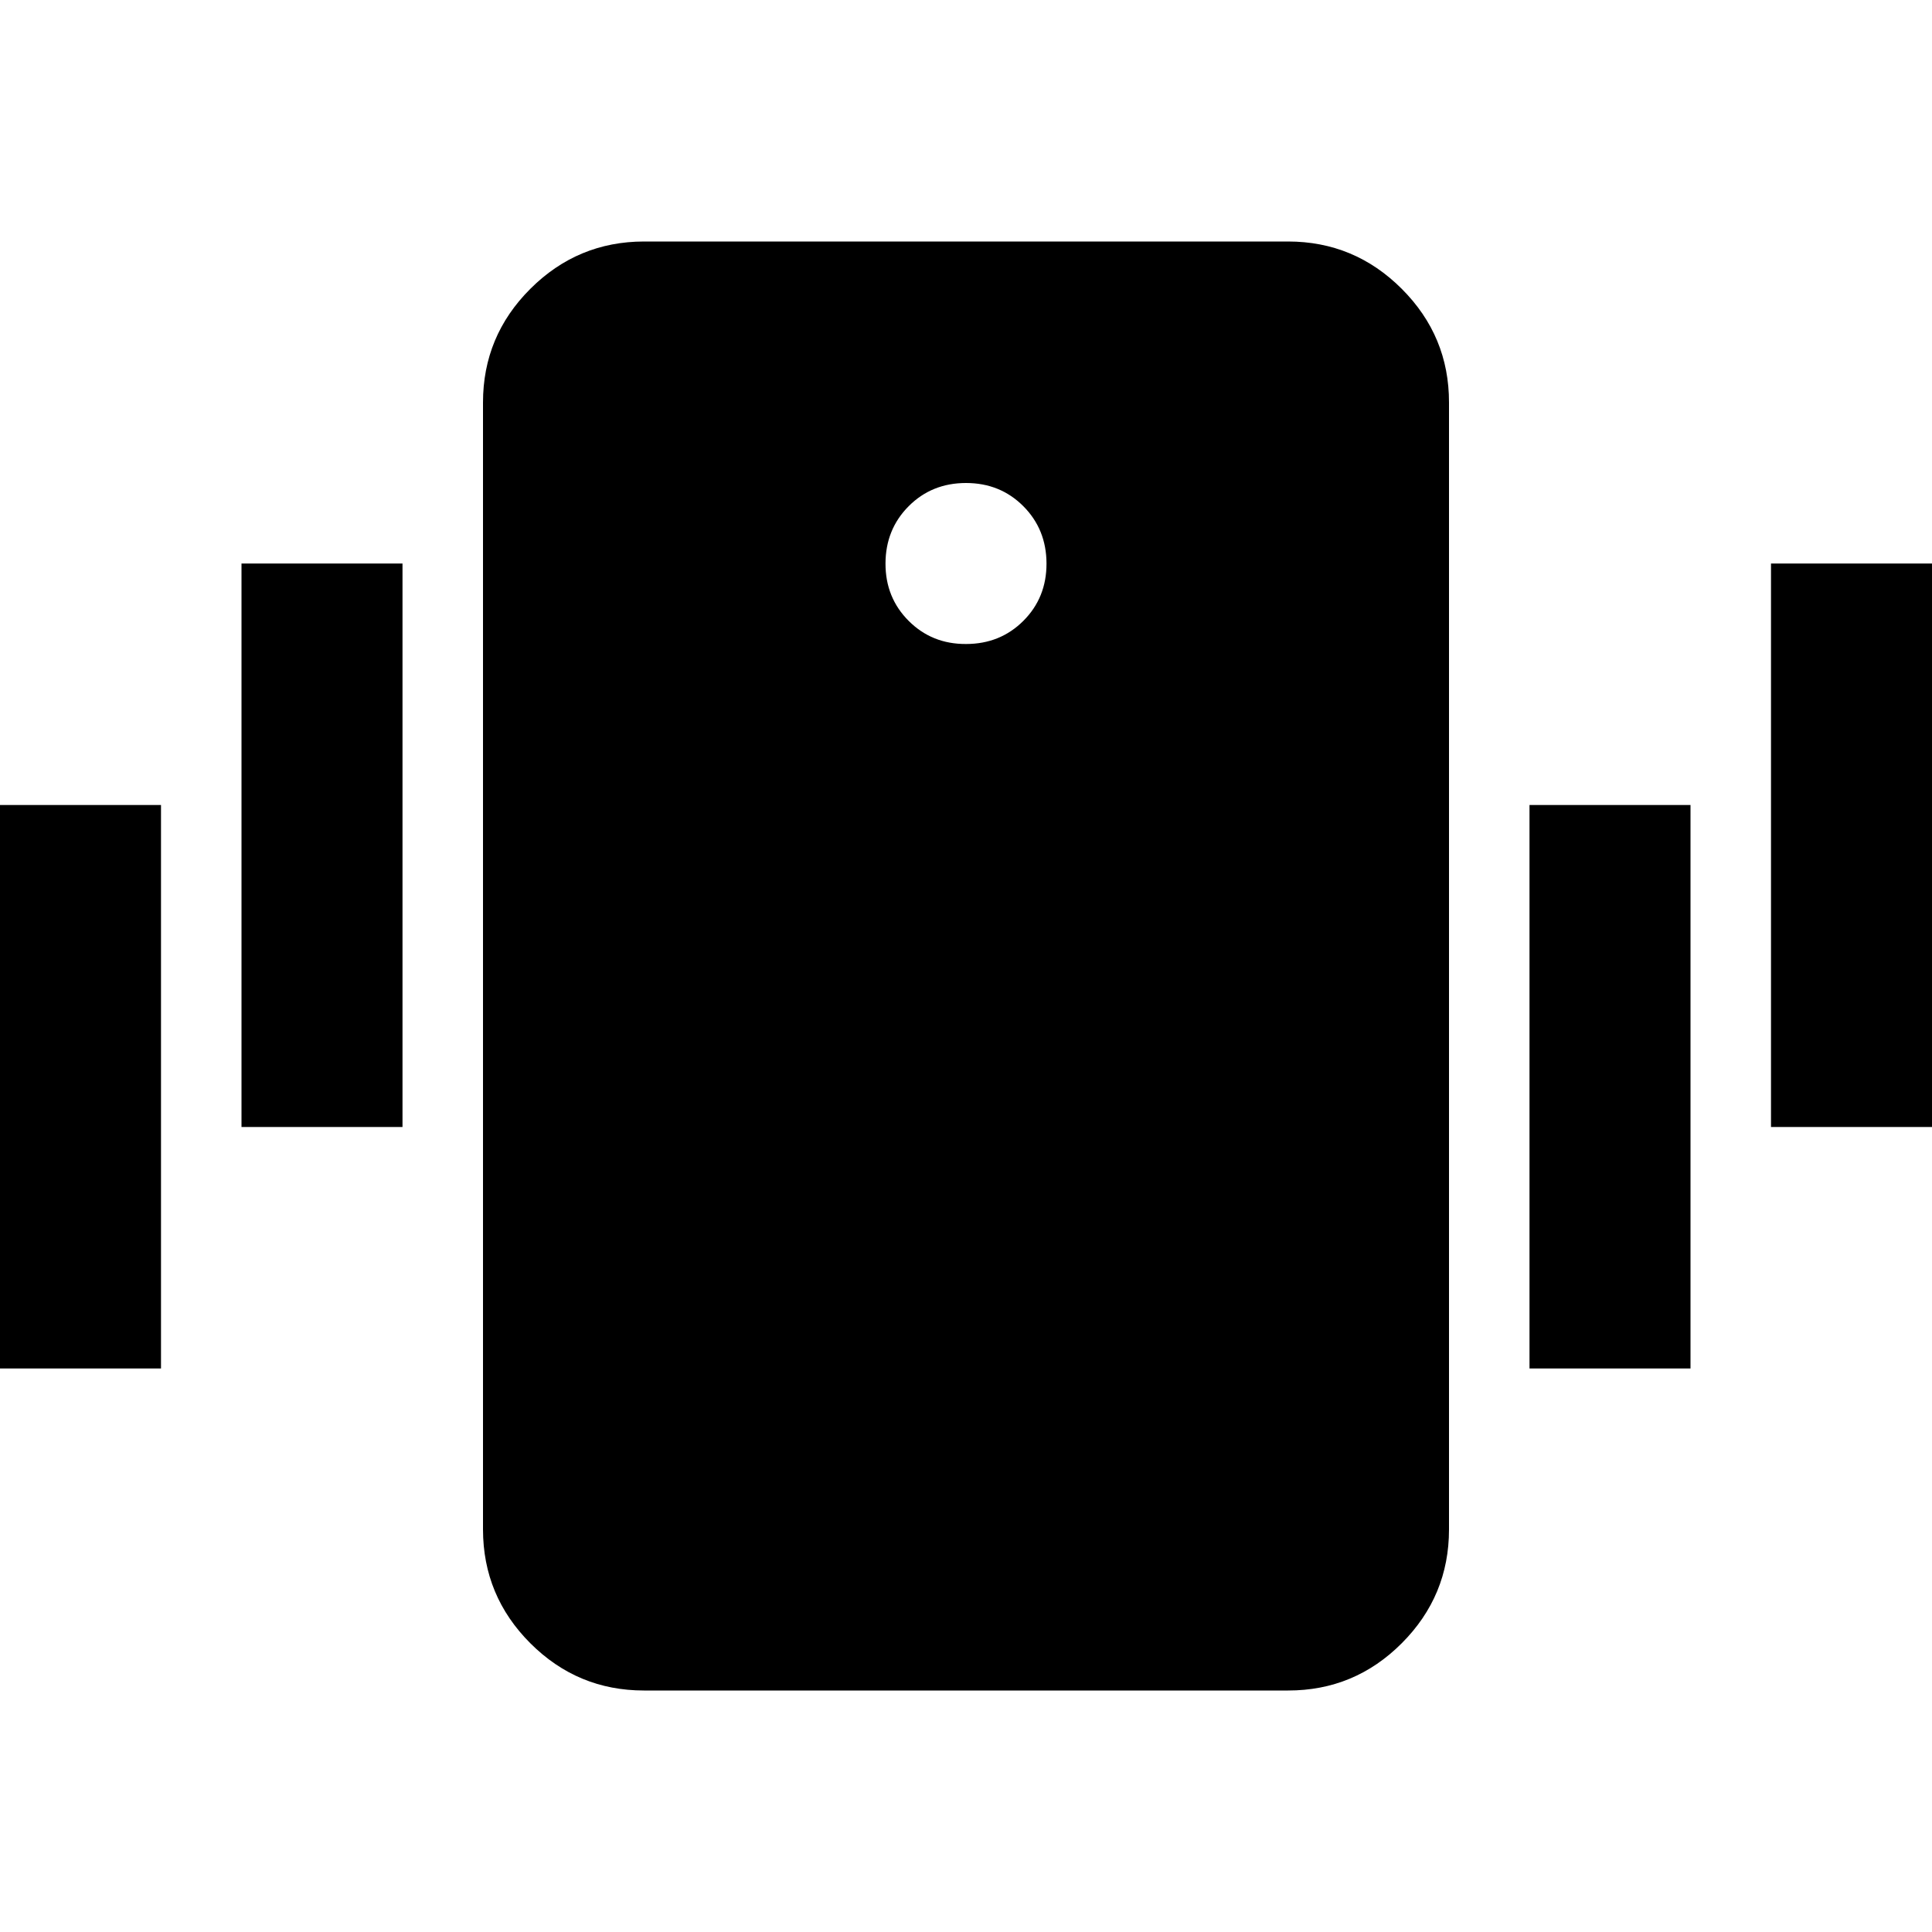<svg xmlns="http://www.w3.org/2000/svg" viewBox="0 0 24 24" width="24" height="24"><path fill="currentColor" d="M8 21q-.825 0-1.412-.587T6 19V5q0-.825.588-1.412T8 3h8q.825 0 1.413.588T18 5v14q0 .825-.587 1.413T16 21zm4-13q.425 0 .713-.288T13 7t-.288-.712T12 6t-.712.288T11 7t.288.713T12 8M0 17v-7h2v7zm3-3V7h2v7zm19 0V7h2v7zm-3 3v-7h2v7z"/></svg>